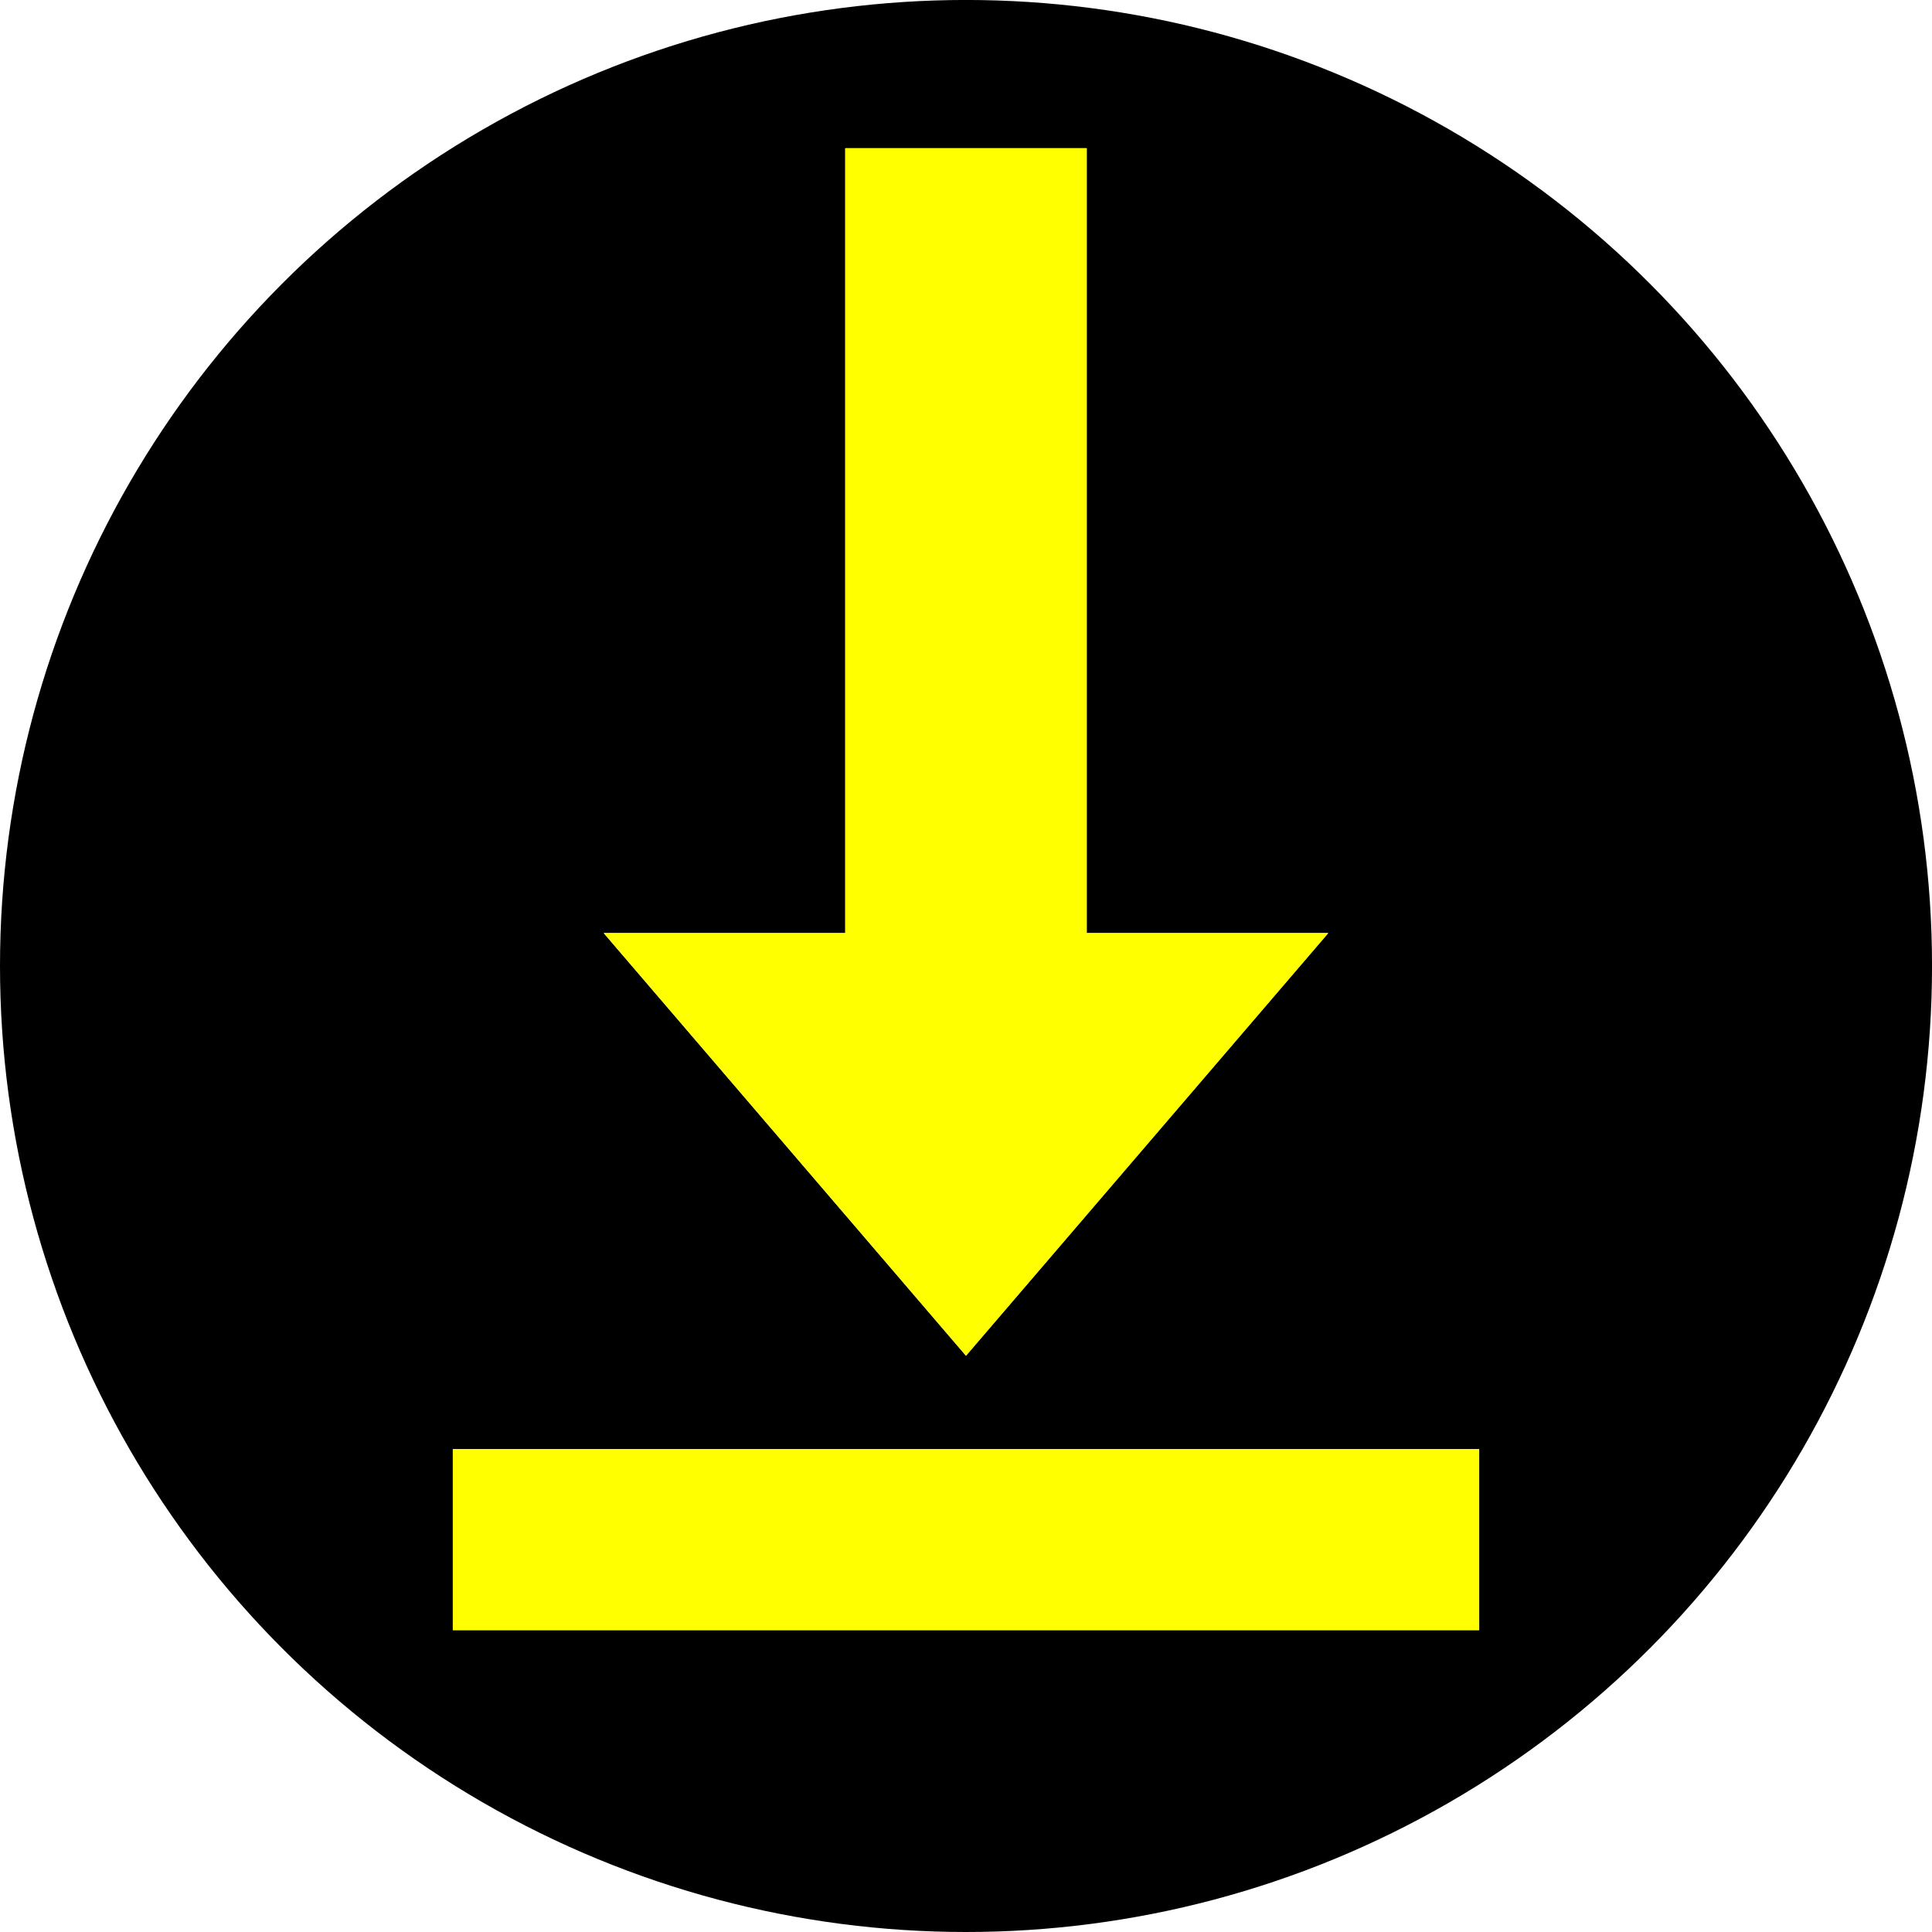 <?xml version="1.0" encoding="UTF-8" standalone="no"?>
<!-- Created with Inkscape (http://www.inkscape.org/) -->

<svg
   width="256"
   height="256"
   viewBox="0 0 67.733 67.733"
   version="1.1"
   id="svg8"
   inkscape:version="1.2 (dc2aedaf03, 2022-05-15)"
   sodipodi:docname="icon_warn.svg"
   inkscape:export-filename="/home/acc15/MyProgs/asus-downloader-chrome/src/icon16.png"
   inkscape:export-xdpi="6"
   inkscape:export-ydpi="6"
   xmlns:inkscape="http://www.inkscape.org/namespaces/inkscape"
   xmlns:sodipodi="http://sodipodi.sourceforge.net/DTD/sodipodi-0.dtd"
   xmlns="http://www.w3.org/2000/svg"
   xmlns:svg="http://www.w3.org/2000/svg"
   xmlns:rdf="http://www.w3.org/1999/02/22-rdf-syntax-ns#"
   xmlns:cc="http://creativecommons.org/ns#"
   xmlns:dc="http://purl.org/dc/elements/1.1/">
  <defs
     id="defs2">
    <filter
       style="color-interpolation-filters:sRGB;"
       inkscape:label="Blur"
       id="filter2285"
       x="-0.333"
       y="-0.231"
       width="1.667"
       height="1.462">
      <feGaussianBlur
         stdDeviation="5 5"
         result="blur"
         id="feGaussianBlur2283" />
    </filter>
  </defs>
  <sodipodi:namedview
     id="base"
     pagecolor="#ffffff"
     bordercolor="#666666"
     borderopacity="1.0"
     inkscape:pageopacity="0.0"
     inkscape:pageshadow="2"
     inkscape:zoom="3.959798"
     inkscape:cx="181.32238"
     inkscape:cy="107.83378"
     inkscape:document-units="mm"
     inkscape:current-layer="layer1"
     showgrid="true"
     units="px"
     inkscape:window-width="2460"
     inkscape:window-height="1409"
     inkscape:window-x="0"
     inkscape:window-y="0"
     inkscape:window-maximized="1"
     inkscape:showpageshadow="2"
     inkscape:pagecheckerboard="0"
     inkscape:deskcolor="#d1d1d1">
    <inkscape:grid
       type="xygrid"
       id="grid10"
       spacingx="2.117"
       spacingy="2.117"
       empspacing="32"
       empcolor="#000000"
       empopacity="0.471"
       dotted="true" />
  </sodipodi:namedview>
  <g
     inkscape:label="Layer 1"
     inkscape:groupmode="layer"
     id="layer1"
     transform="translate(0,-229.267)">
    <circle
       id="path12"
       cx="33.867"
       cy="263.133"
       style="stroke-width:0.339"
       r="33.867" />
    <g
       id="g1855">
      <path
         style="fill:#ffffff;stroke:none;stroke-width:0.265px;stroke-linecap:butt;stroke-linejoin:miter;stroke-opacity:1;fill-opacity:1"
         d="m 29.633,234.463 v 27.517 h -8.467 l 12.7,14.817 12.7,-14.817 h -8.467 v -27.517 z"
         id="path52"
         inkscape:connector-curvature="0" />
      <path
         style="fill:#ffffff;fill-opacity:1;stroke:none;stroke-width:0.265px;stroke-linecap:butt;stroke-linejoin:miter;stroke-opacity:1"
         d="m 15.875,280.067 v 6.35 h 35.983 v -6.35 z"
         id="path870"
         inkscape:connector-curvature="0" />
    </g>
    <g
       id="g1855-3"
       style="fill:#ffff00;fill-opacity:1;filter:url(#filter2285)">
      <path
         style="fill:#ffff00;fill-opacity:1;stroke:none;stroke-width:0.265px;stroke-linecap:butt;stroke-linejoin:miter;stroke-opacity:1"
         d="m 29.633,234.463 v 27.517 h -8.467 l 12.7,14.817 12.7,-14.817 h -8.467 v -27.517 z"
         id="path52-5"
         inkscape:connector-curvature="0" />
      <path
         style="fill:#ffff00;fill-opacity:1;stroke:none;stroke-width:0.265px;stroke-linecap:butt;stroke-linejoin:miter;stroke-opacity:1"
         d="m 15.875,280.067 v 6.35 h 35.983 v -6.35 z"
         id="path870-6"
         inkscape:connector-curvature="0" />
    </g>
  </g>
</svg>
